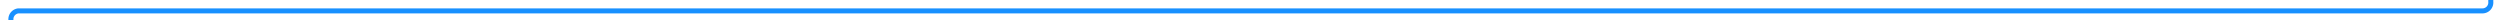 ﻿<?xml version="1.0" encoding="utf-8"?>
<svg version="1.1" xmlns:xlink="http://www.w3.org/1999/xlink" width="1493px" height="12px" preserveAspectRatio="xMinYMid meet" viewBox="2347 805  1493 10" xmlns="http://www.w3.org/2000/svg">
  <path d="M 3834.5 732  L 3834.5 805  A 5 5 0 0 1 3829.5 810.5 L 2358 810.5  A 5 5 0 0 0 2353.5 815.5 L 2353.5 901  " stroke-width="3" stroke="#1890ff" fill="none" />
  <path d="M 2354.164 901.954  L 2359.614 895.904  L 2357.386 893.896  L 2351.936 899.946  L 2352 902  L 2354.164 901.954  Z " fill-rule="nonzero" fill="#1890ff" stroke="none" />
</svg>